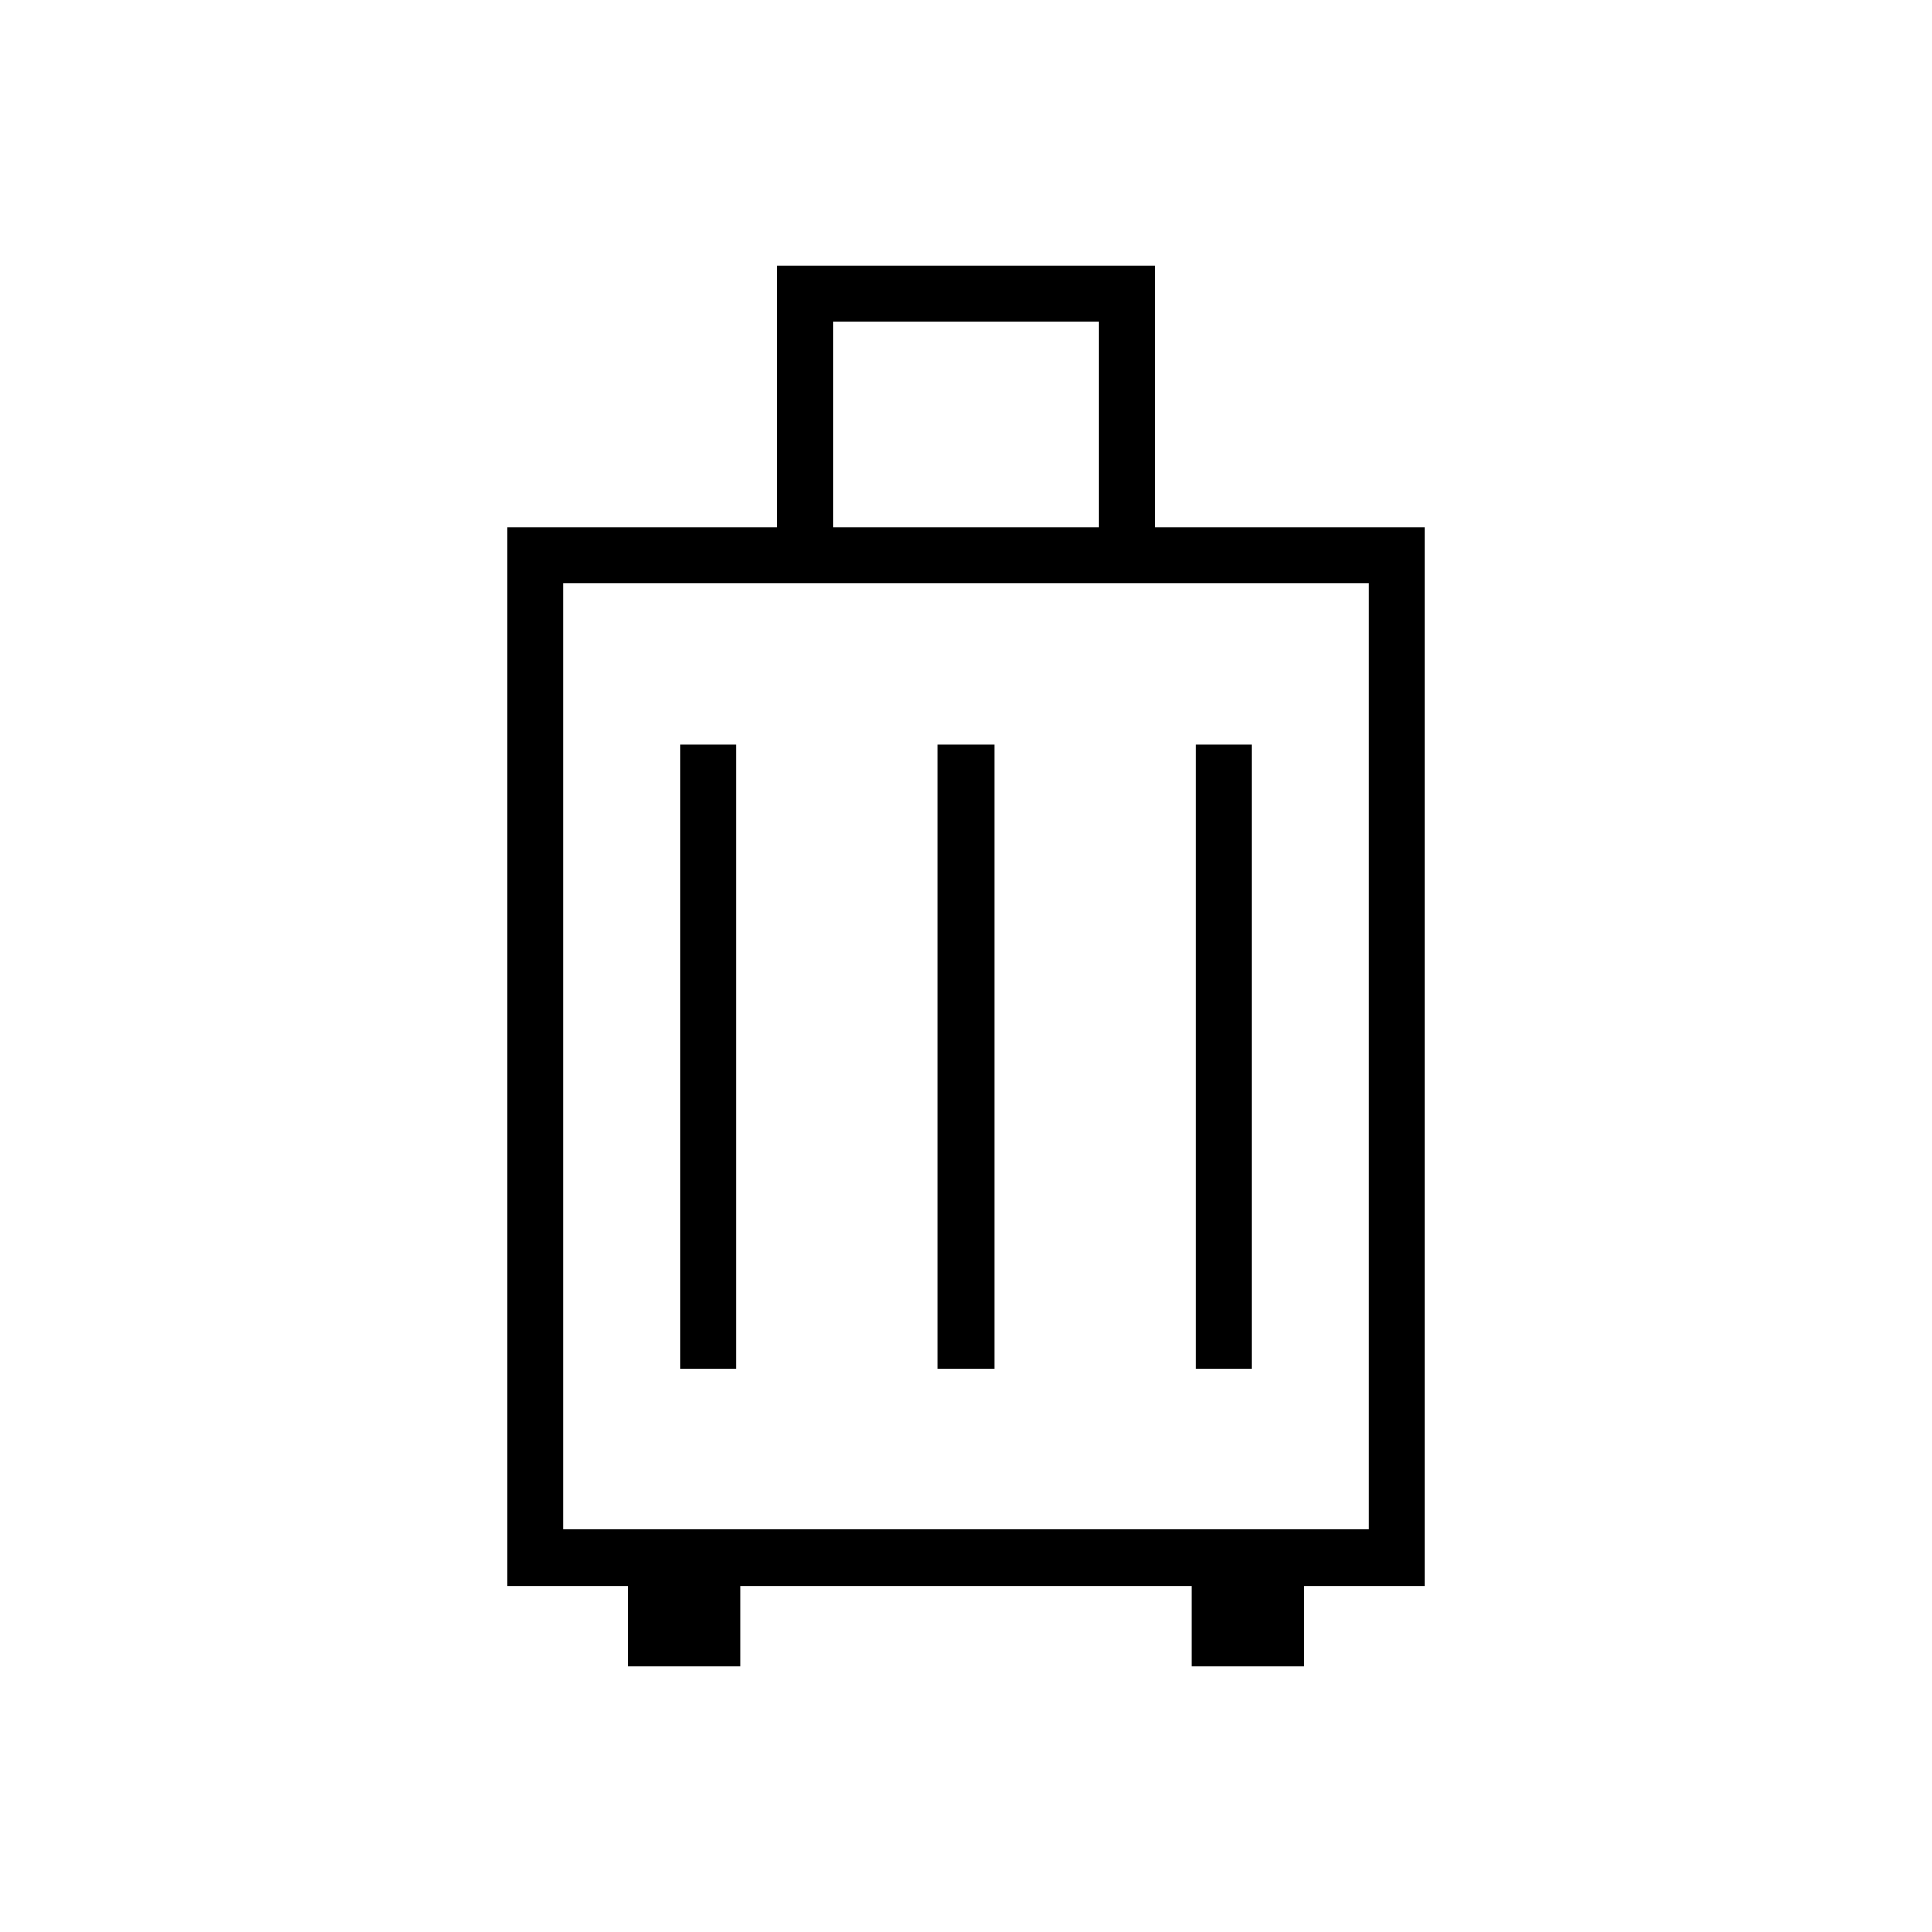 <svg xmlns="http://www.w3.org/2000/svg" height="24" viewBox="0 -960 960 960" width="24"><path d="M312-172h-60v-526h134v-130h188v130h134v526h-60v40h-56v-40H368v40h-56v-40Zm102-526h132v-102H414v102ZM280-200h400v-470H280v470Zm58-80h28v-310h-28v310Zm128 0h28v-310h-28v310Zm128 0h28v-310h-28v310ZM480-435Z"/></svg>